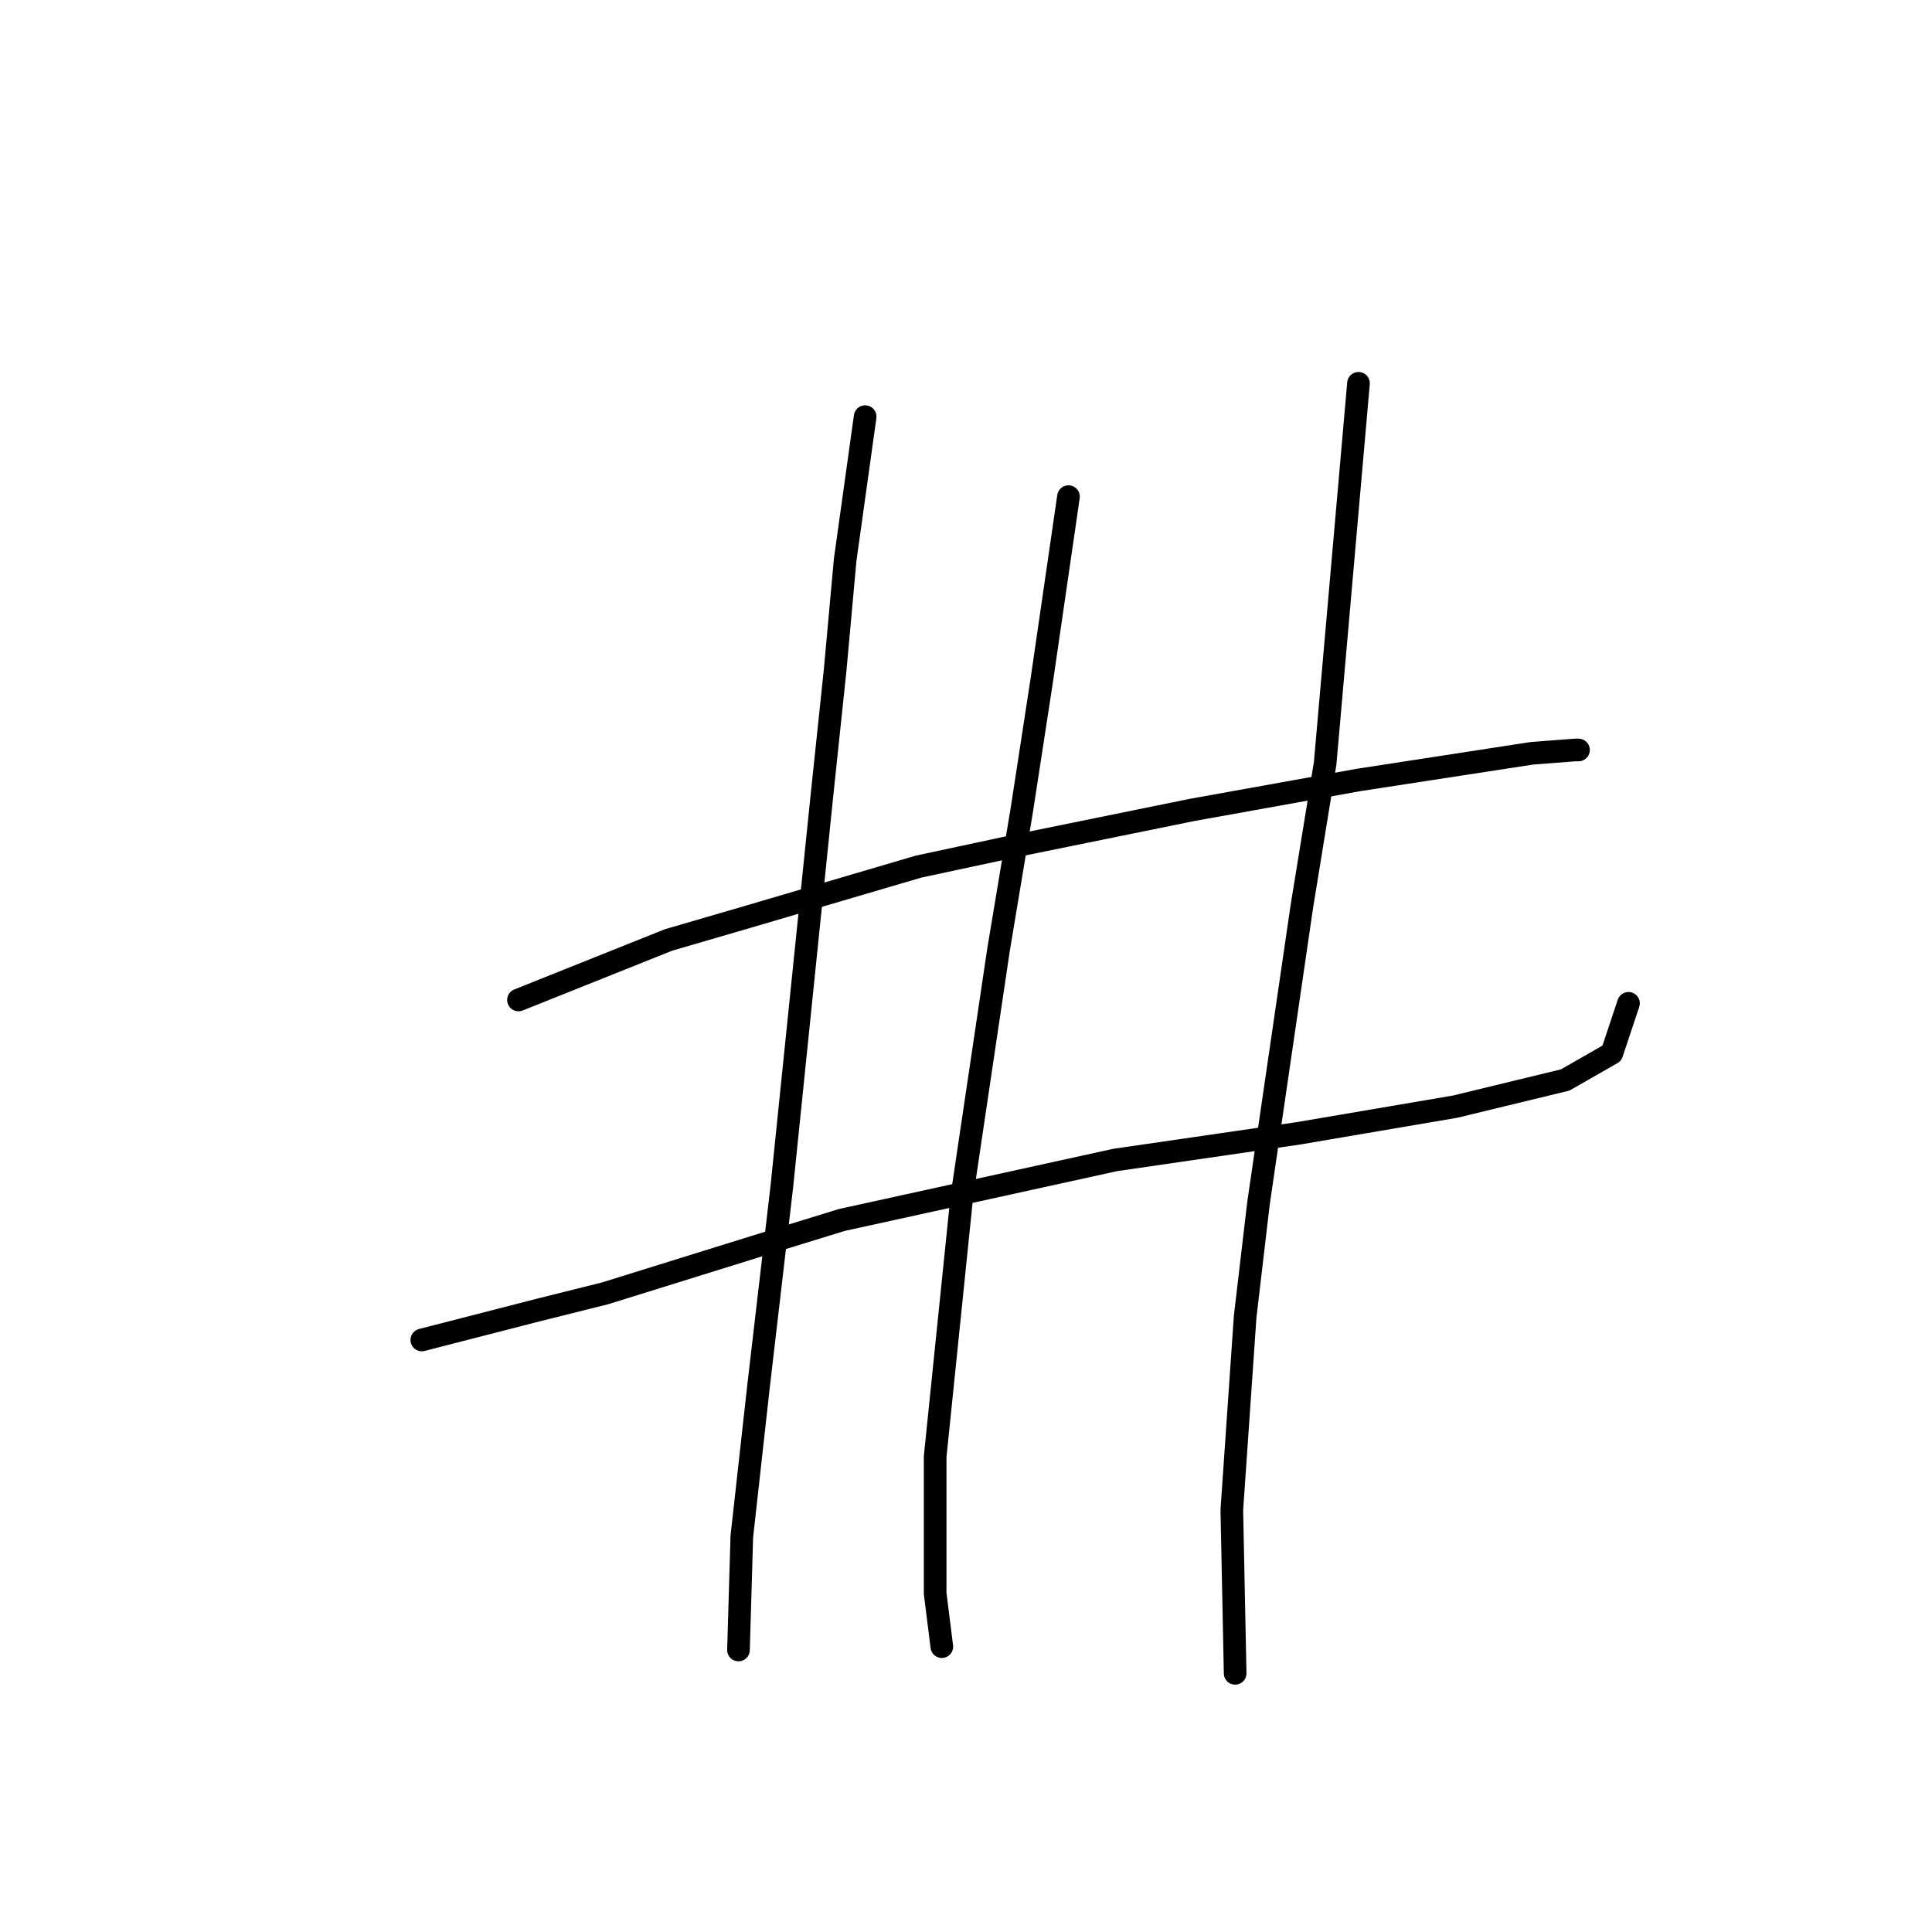 <?xml version="1.0" standalone="no"?>
    <svg width="256" height="256" xmlns="http://www.w3.org/2000/svg" version="1.1">
    <polyline stroke="black" stroke-width="3" stroke-linecap="round" fill="transparent" stroke-linejoin="round" points="68.701 132.502 88.577 124.552 99.178 121.46 121.704 114.834 134.071 112.184 157.922 107.326 180.007 103.351 202.975 99.817 208.717 99.375 209.158 99.375 209.158 99.375 " />
        <polyline stroke="black" stroke-width="3" stroke-linecap="round" fill="transparent" stroke-linejoin="round" points="55.892 177.554 71.351 173.579 80.185 171.371 100.061 165.187 111.545 161.653 147.764 153.703 172.057 150.17 192.816 146.636 207.392 143.103 213.575 139.569 215.784 132.944 215.784 132.944 " />
        <polyline stroke="black" stroke-width="3" stroke-linecap="round" fill="transparent" stroke-linejoin="round" points="114.637 55.206 111.987 74.199 110.662 88.775 108.895 105.559 105.362 140.011 103.595 157.237 100.503 183.738 98.294 203.614 97.853 218.631 97.853 218.631 " />
        <polyline stroke="black" stroke-width="3" stroke-linecap="round" fill="transparent" stroke-linejoin="round" points="141.58 65.807 138.046 90.1 135.396 107.326 132.305 125.877 127.446 158.562 123.912 193.013 123.912 211.123 124.796 218.19 124.796 218.19 " />
        <polyline stroke="black" stroke-width="3" stroke-linecap="round" fill="transparent" stroke-linejoin="round" points="180.007 50.79 175.59 101.142 172.498 120.135 166.756 159.445 164.99 174.462 163.223 200.08 163.664 221.723 163.664 221.723 " />
        </svg>
